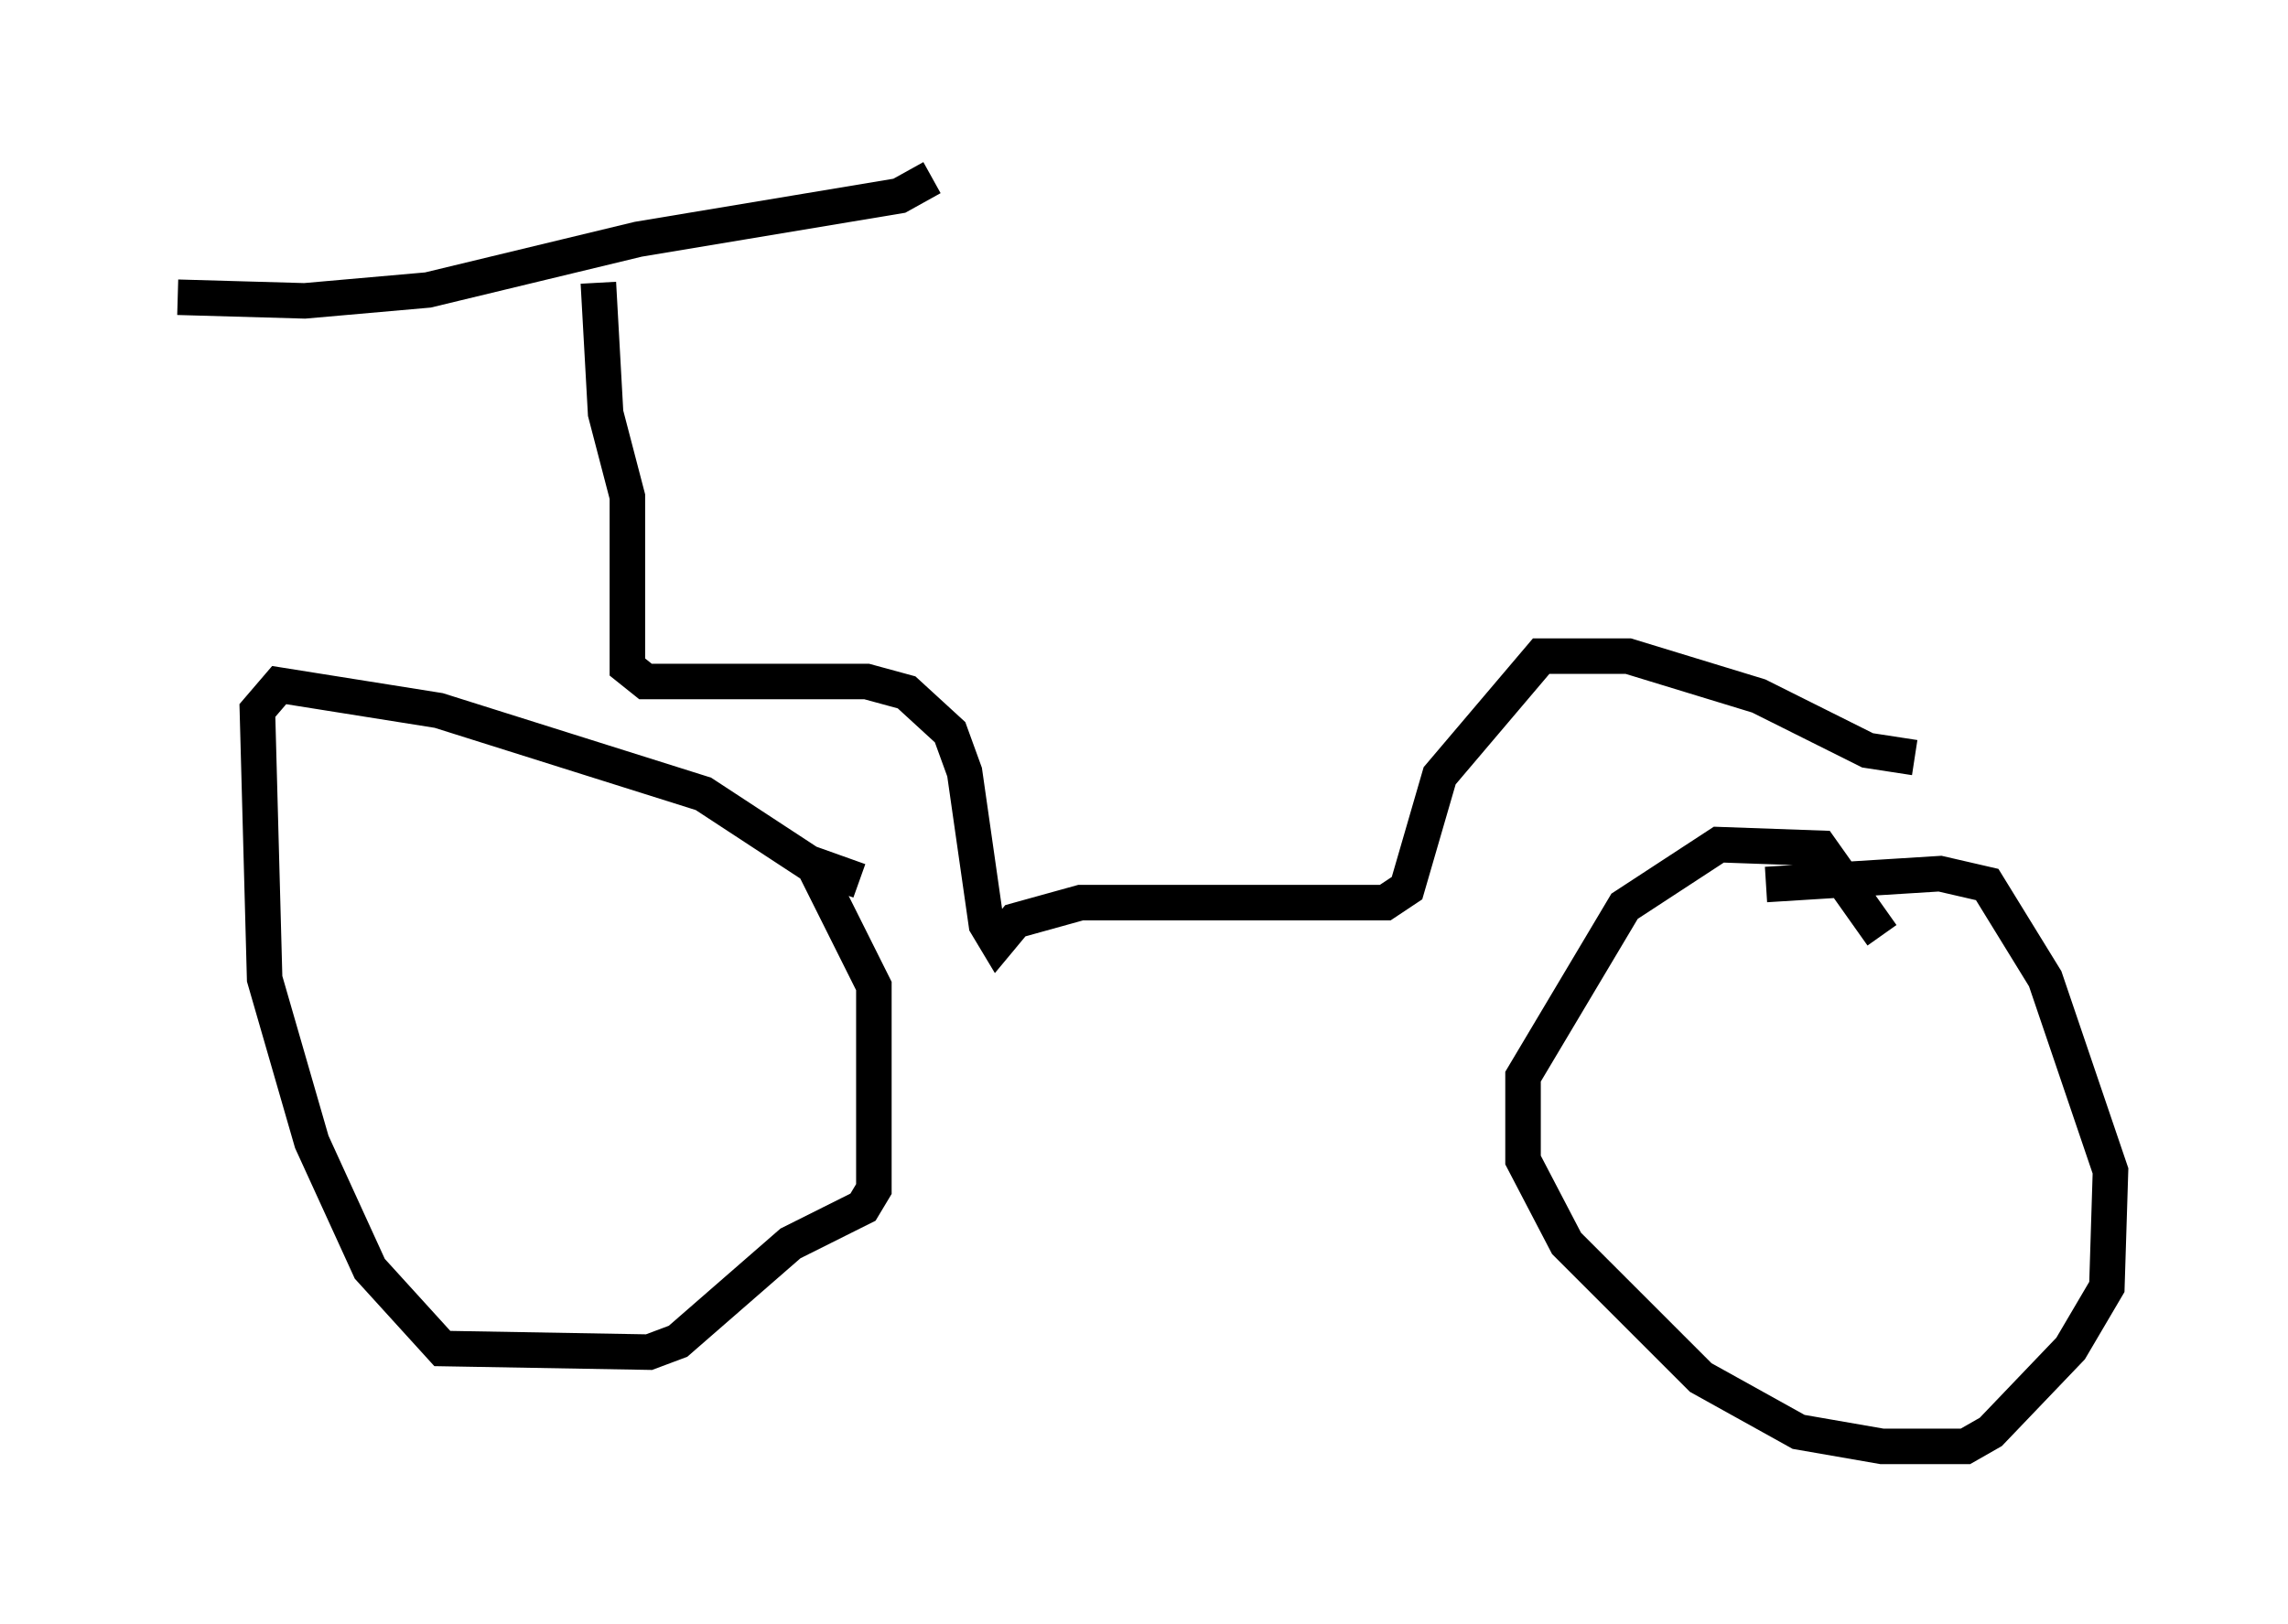 <?xml version="1.0" encoding="utf-8" ?>
<svg baseProfile="full" height="45.73" version="1.1" width="64.411" xmlns="http://www.w3.org/2000/svg" xmlns:ev="http://www.w3.org/2001/xml-events" xmlns:xlink="http://www.w3.org/1999/xlink"><defs /><rect fill="white" height="45.73" width="64.411" x="0" y="0" /><path d="M24.396, 25.315 m-0.204, -0.51 l-1.429, -0.51 -2.96, -1.94 l-7.452, -2.348 -4.492, -0.715 l-0.613, 0.715 0.204, 7.554 l1.327, 4.594 1.633, 3.573 l2.042, 2.246 5.819, 0.102 l0.817, -0.306 3.165, -2.756 l2.042, -1.021 0.306, -0.51 l0.0, -5.717 -1.735, -3.471 m30.115, 2.042 l-1.735, -2.45 -2.858, -0.102 l-2.654, 1.735 -2.858, 4.798 l0.0, 2.348 1.225, 2.348 l3.777, 3.777 2.756, 1.531 l2.348, 0.408 2.348, 0.0 l0.715, -0.408 2.246, -2.348 l1.021, -1.735 0.102, -3.267 l-1.838, -5.41 -1.633, -2.654 l-1.327, -0.306 -4.9, 0.306 m-44.713, -16.538 l3.573, 0.102 3.471, -0.306 l5.921, -1.429 7.35, -1.225 l0.919, -0.51 m-9.392, 2.96 l0.204, 3.675 0.613, 2.348 l0.0, 4.798 0.51, 0.408 l6.227, 0.0 1.123, 0.306 l1.225, 1.123 0.408, 1.123 l0.613, 4.288 0.306, 0.51 l0.51, -0.613 1.838, -0.51 l8.575, 0.0 0.613, -0.408 l0.919, -3.165 2.858, -3.369 l2.45, 0.0 3.675, 1.123 l3.063, 1.531 1.327, 0.204 " fill="none" stroke="black" stroke-width="1" /></svg>